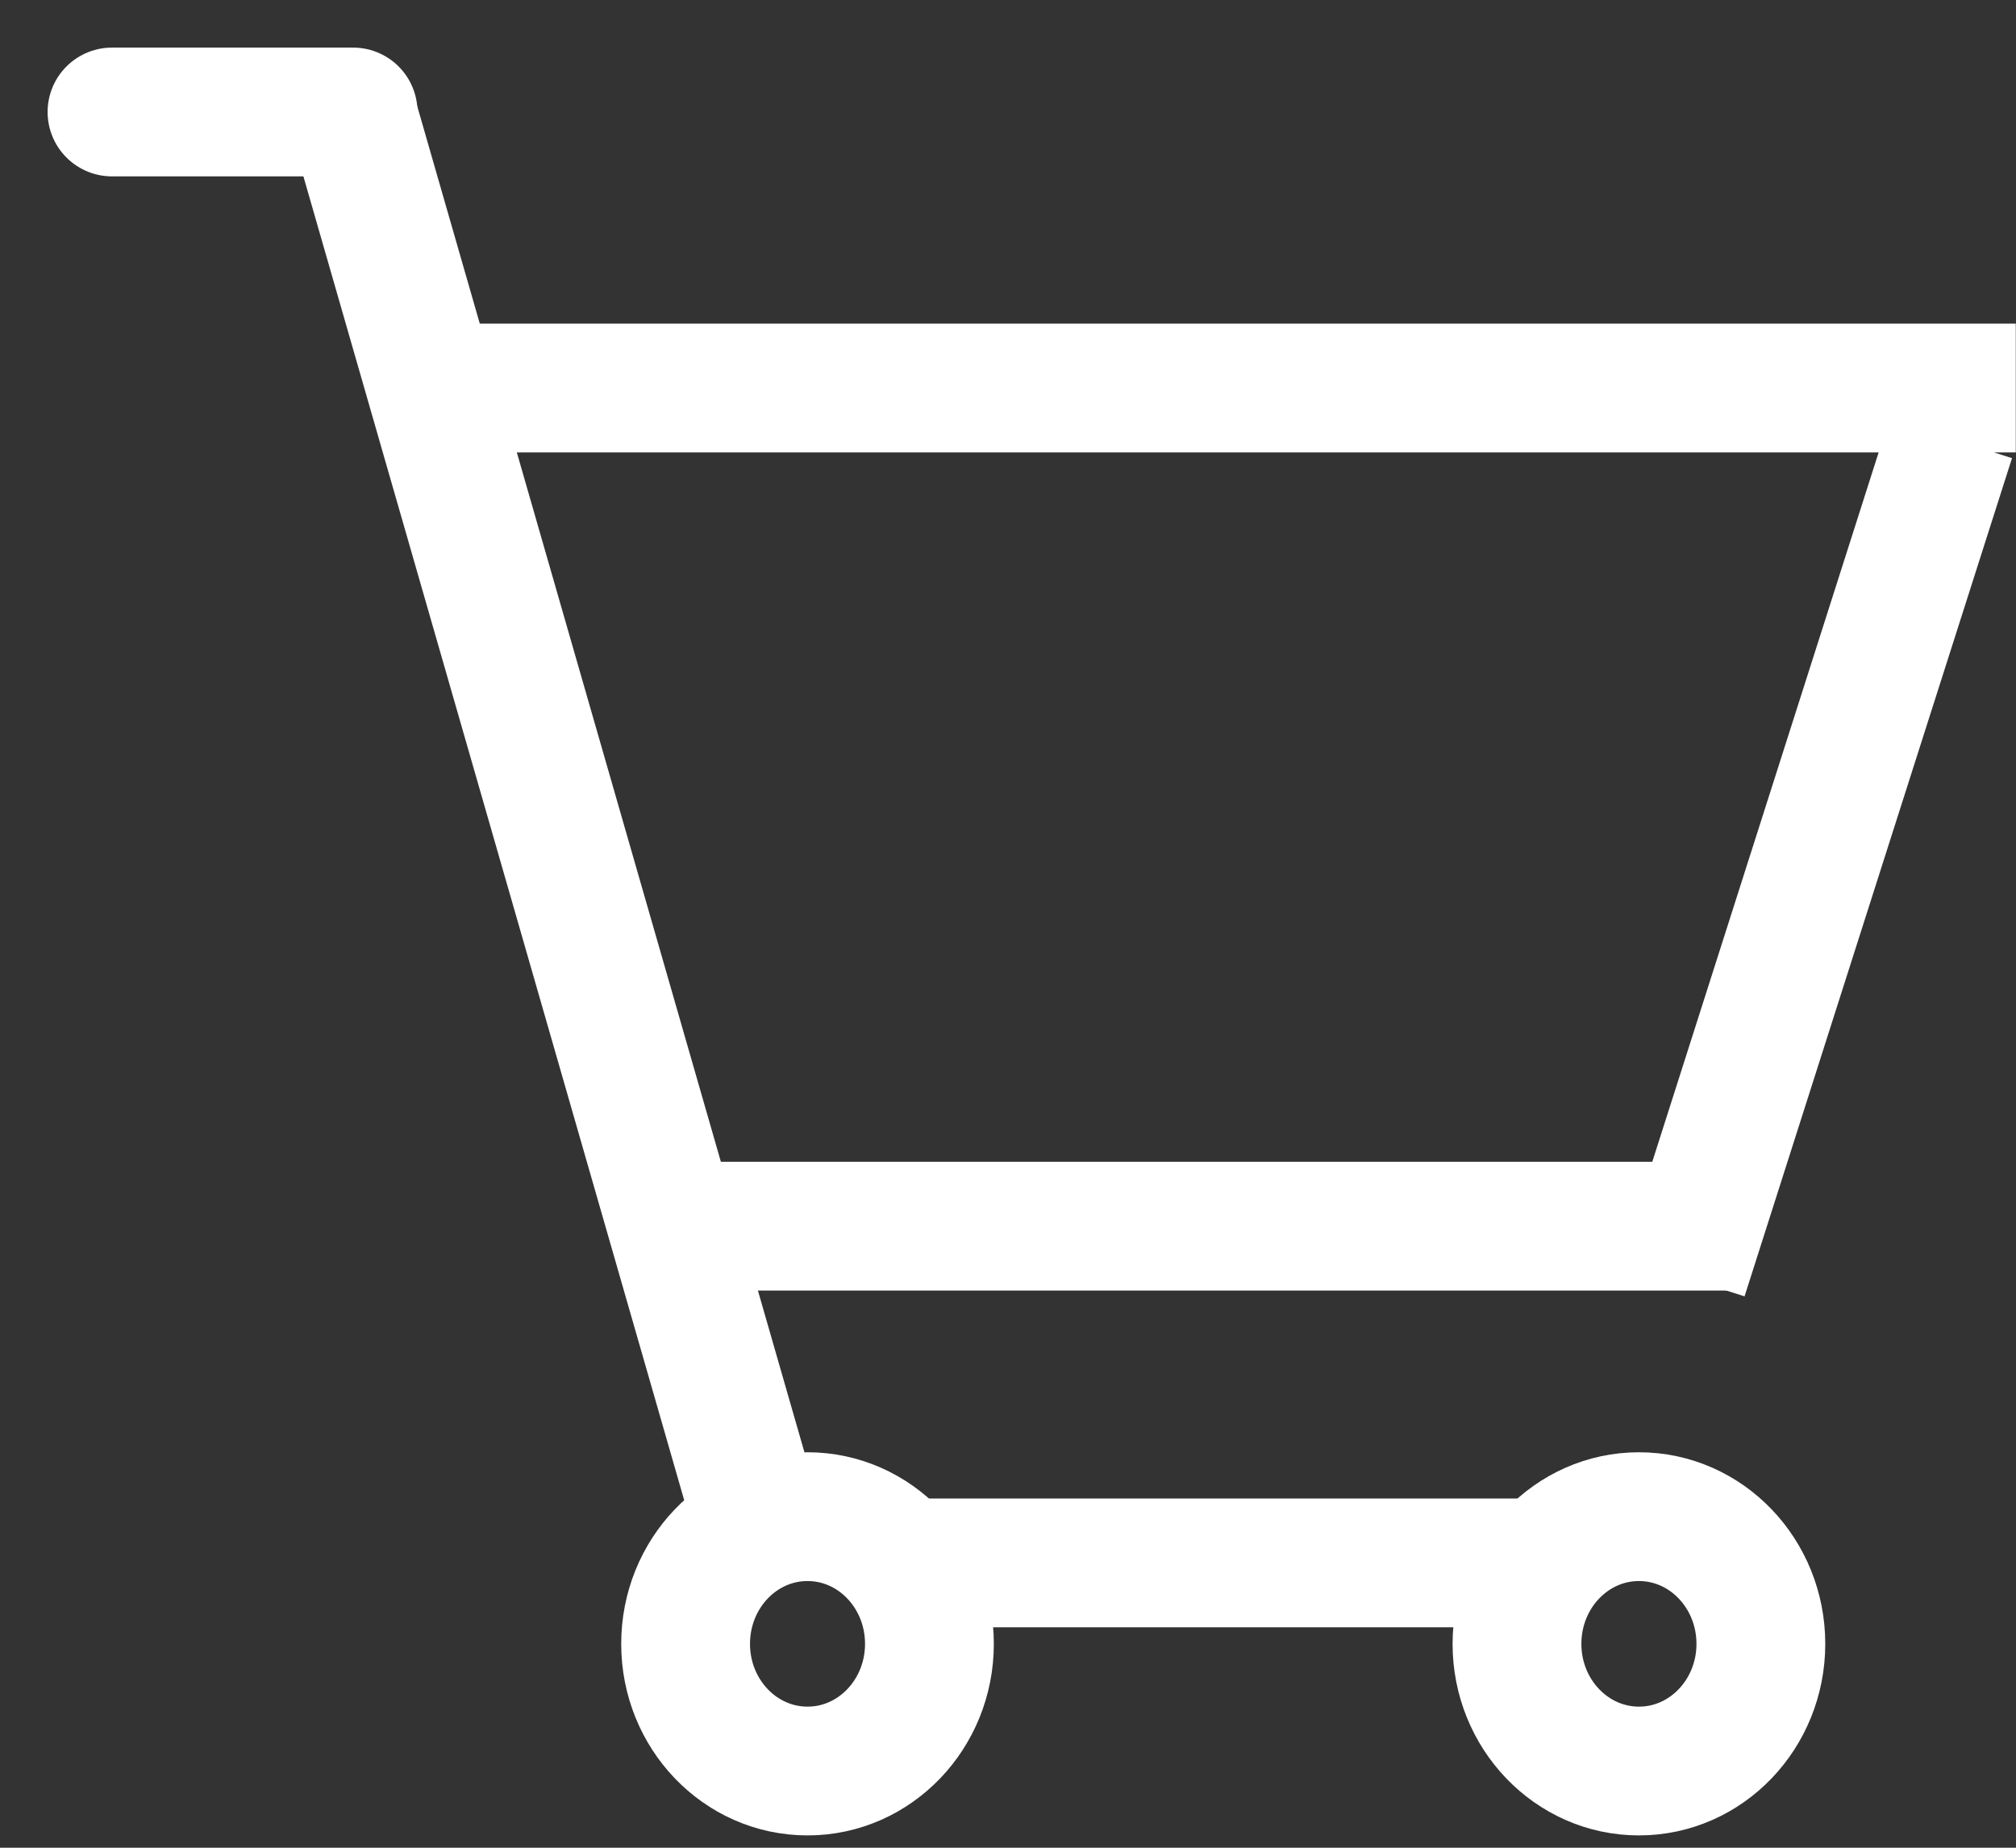 <svg width="36" height="33" viewBox="0 0 36 33" fill="none" xmlns="http://www.w3.org/2000/svg">
<rect x="0" y="0" width="36" height="33" fill="#333333" stroke="none"/>
<path d="M2 2H6.305" stroke="white" stroke-width="2.3" stroke-miterlimit="10" stroke-linecap="round"/>
<path d="M6.306 2.077L13.729 27.887" stroke="white" stroke-width="2.3" stroke-miterlimit="10"/>
<path d="M6.874 6.93H35.996" stroke="white" stroke-width="2.3" stroke-miterlimit="10" stroke-linejoin="round"/>
<path d="M30.057 22.803L34.833 7.833" stroke="white" stroke-width="2.3" stroke-miterlimit="10"/>
<path d="M11.947 21.899H31.048" stroke="white" stroke-width="2.3" stroke-miterlimit="10"/>
<path d="M14.42 31.63C15.623 31.63 16.597 30.613 16.597 29.359C16.597 28.104 15.623 27.087 14.42 27.087C13.217 27.087 12.243 28.104 12.243 29.359C12.243 30.613 13.217 31.63 14.42 31.63Z" stroke="white" stroke-width="2.3" stroke-miterlimit="10"/>
<path d="M29.267 31.63C30.469 31.63 31.444 30.613 31.444 29.359C31.444 28.104 30.469 27.087 29.267 27.087C28.064 27.087 27.089 28.104 27.089 29.359C27.089 30.613 28.064 31.63 29.267 31.63Z" stroke="white" stroke-width="2.3" stroke-miterlimit="10"/>
<path d="M16.35 27.913H27.558" stroke="white" stroke-width="2.3" stroke-miterlimit="10"/>
</svg>
